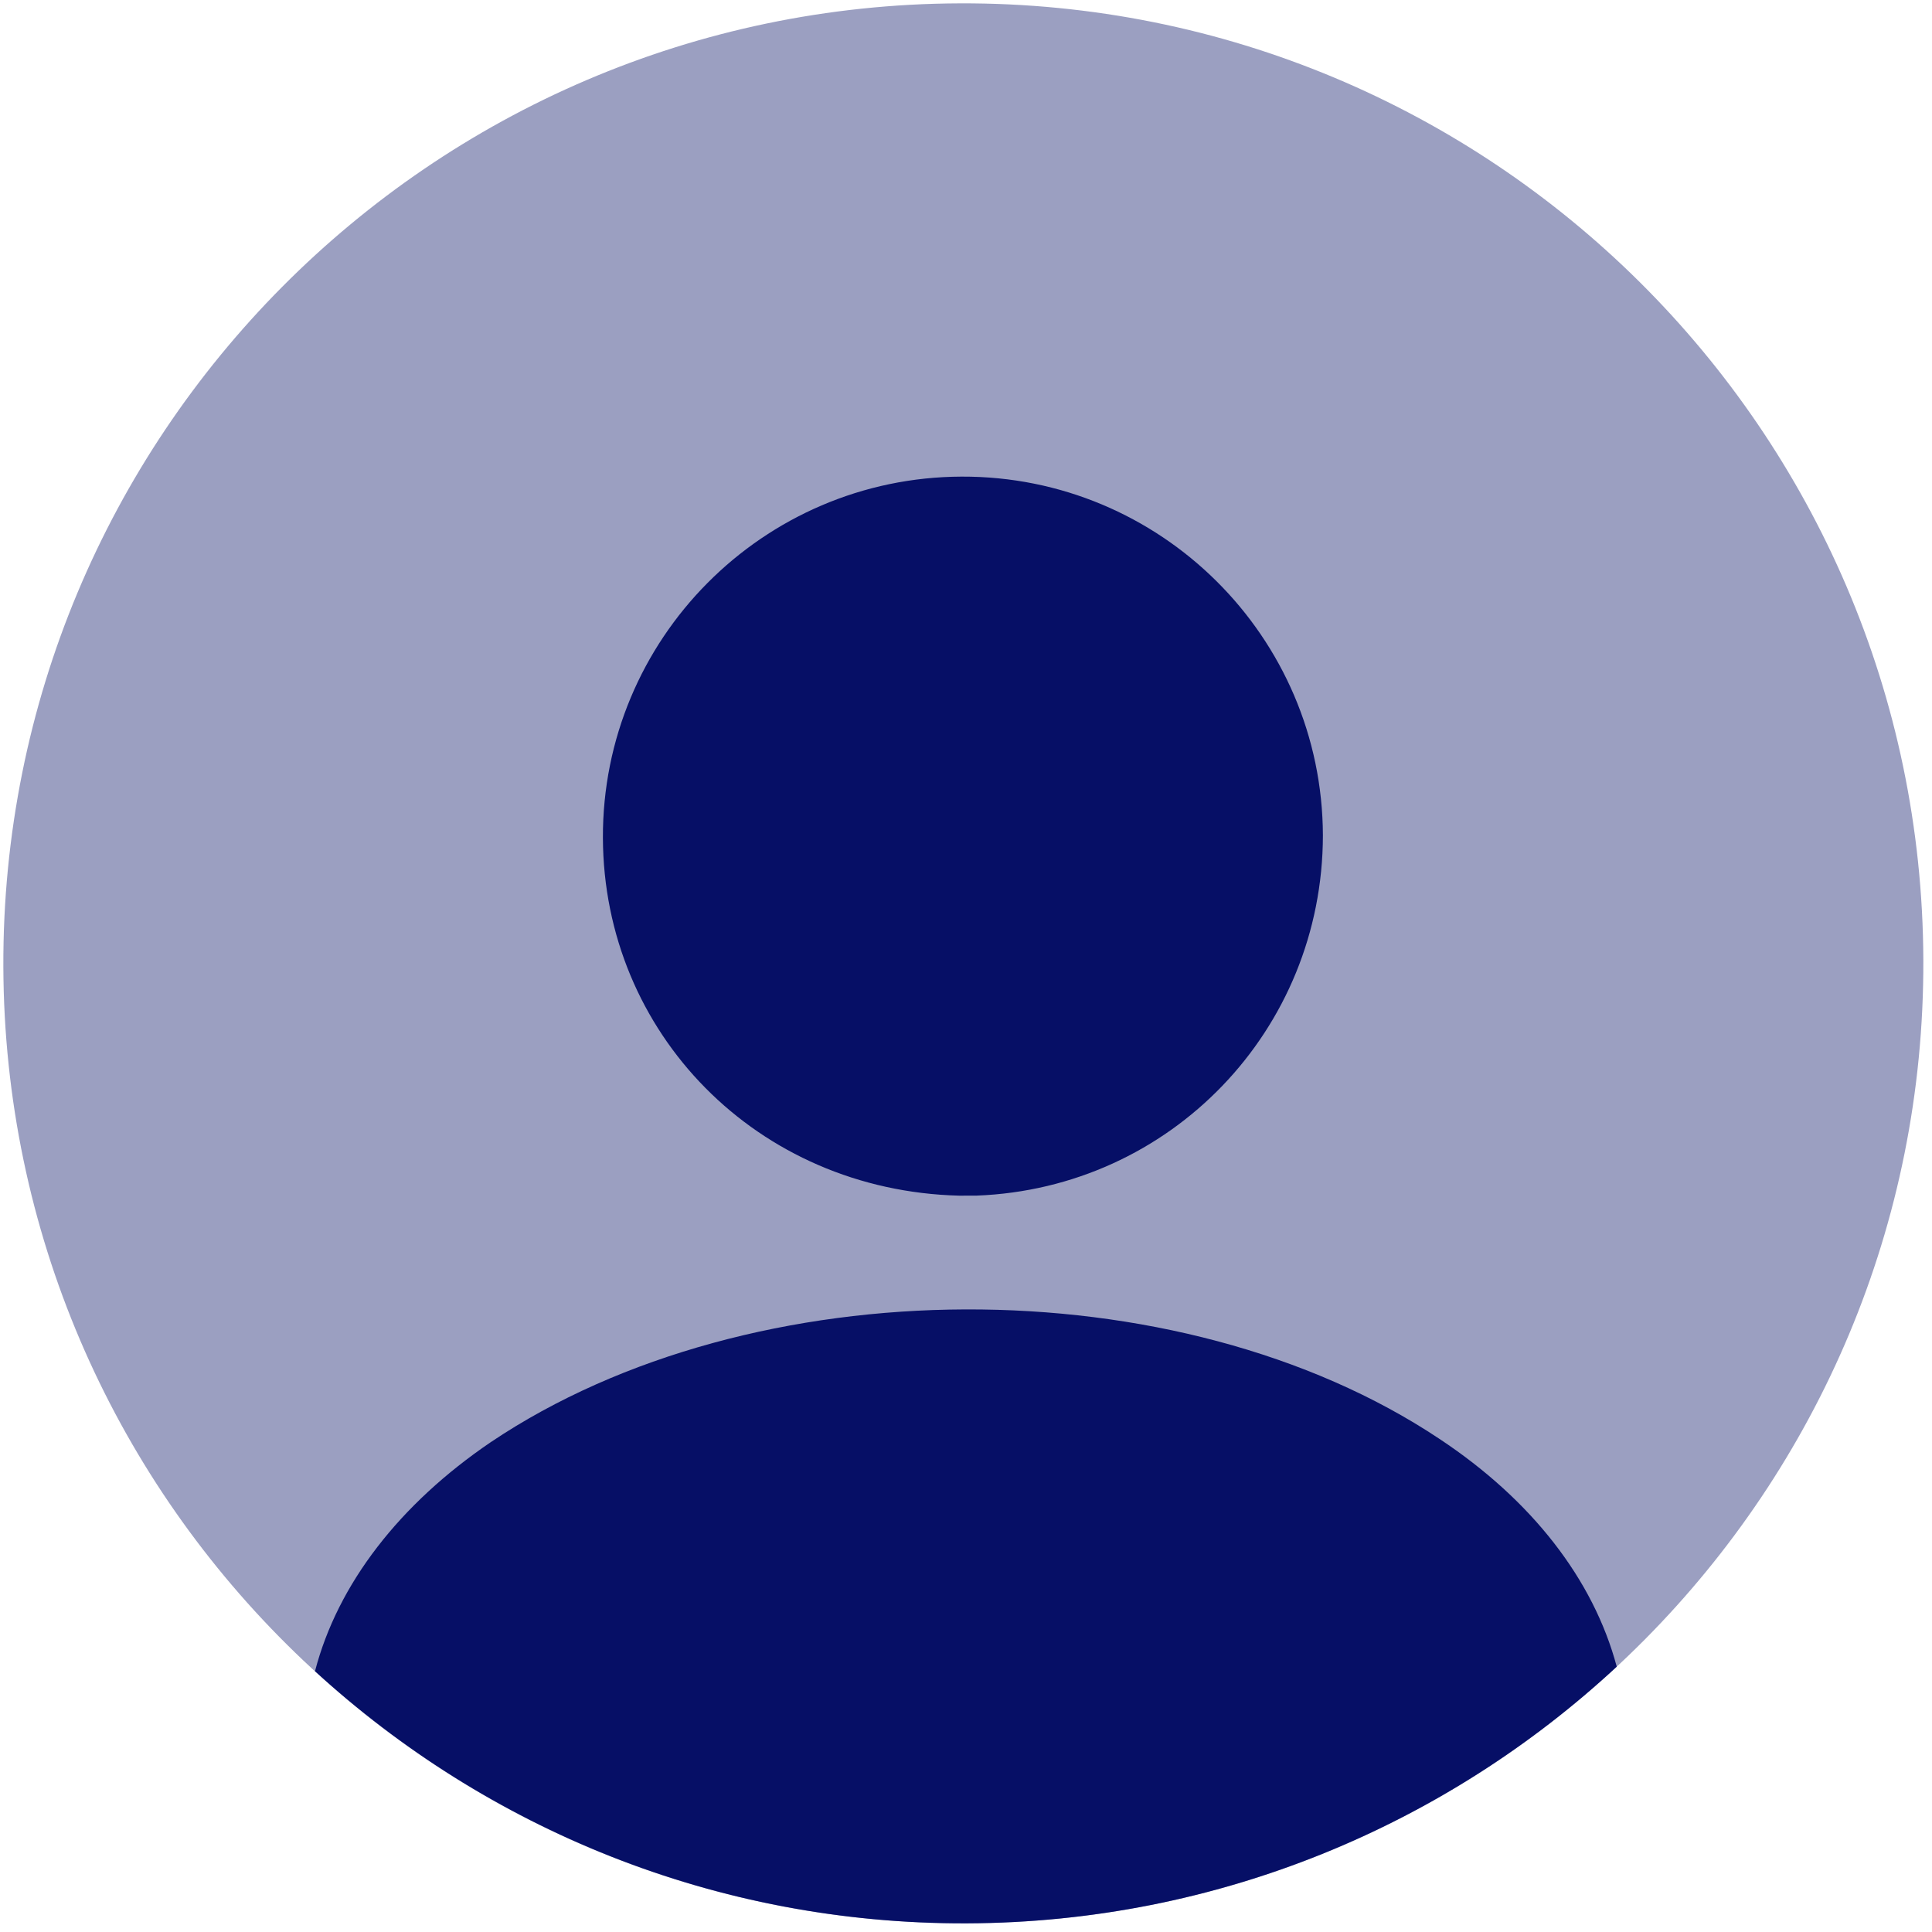<svg width="161" height="161" viewBox="0 0 161 161" fill="none" xmlns="http://www.w3.org/2000/svg">
<path opacity="0.4" d="M80.558 160.278C124.74 160.124 160.432 124.182 160.278 79.999C160.124 35.817 124.182 0.125 79.999 0.279C35.817 0.433 0.125 36.375 0.279 80.558C0.433 124.741 36.375 160.432 80.558 160.278Z" fill="#060F66"/>
<path d="M80.137 39.718C63.577 39.776 50.184 53.263 50.242 69.823C50.299 86.062 63.065 99.218 79.946 99.639L80.666 99.636L81.226 99.635L81.386 99.634C97.544 99.018 110.218 85.853 110.242 69.613C110.184 53.054 96.697 39.66 80.137 39.718Z" fill="#060F66"/>
<path d="M134.729 138.889C120.535 152.058 101.523 160.205 80.563 160.278C59.604 160.351 40.535 152.338 26.25 139.267C28.144 131.981 33.321 125.323 40.903 120.176C62.692 105.54 98.212 105.416 119.943 119.9C127.641 124.993 132.784 131.616 134.729 138.889Z" fill="#060F66"/>
</svg>
